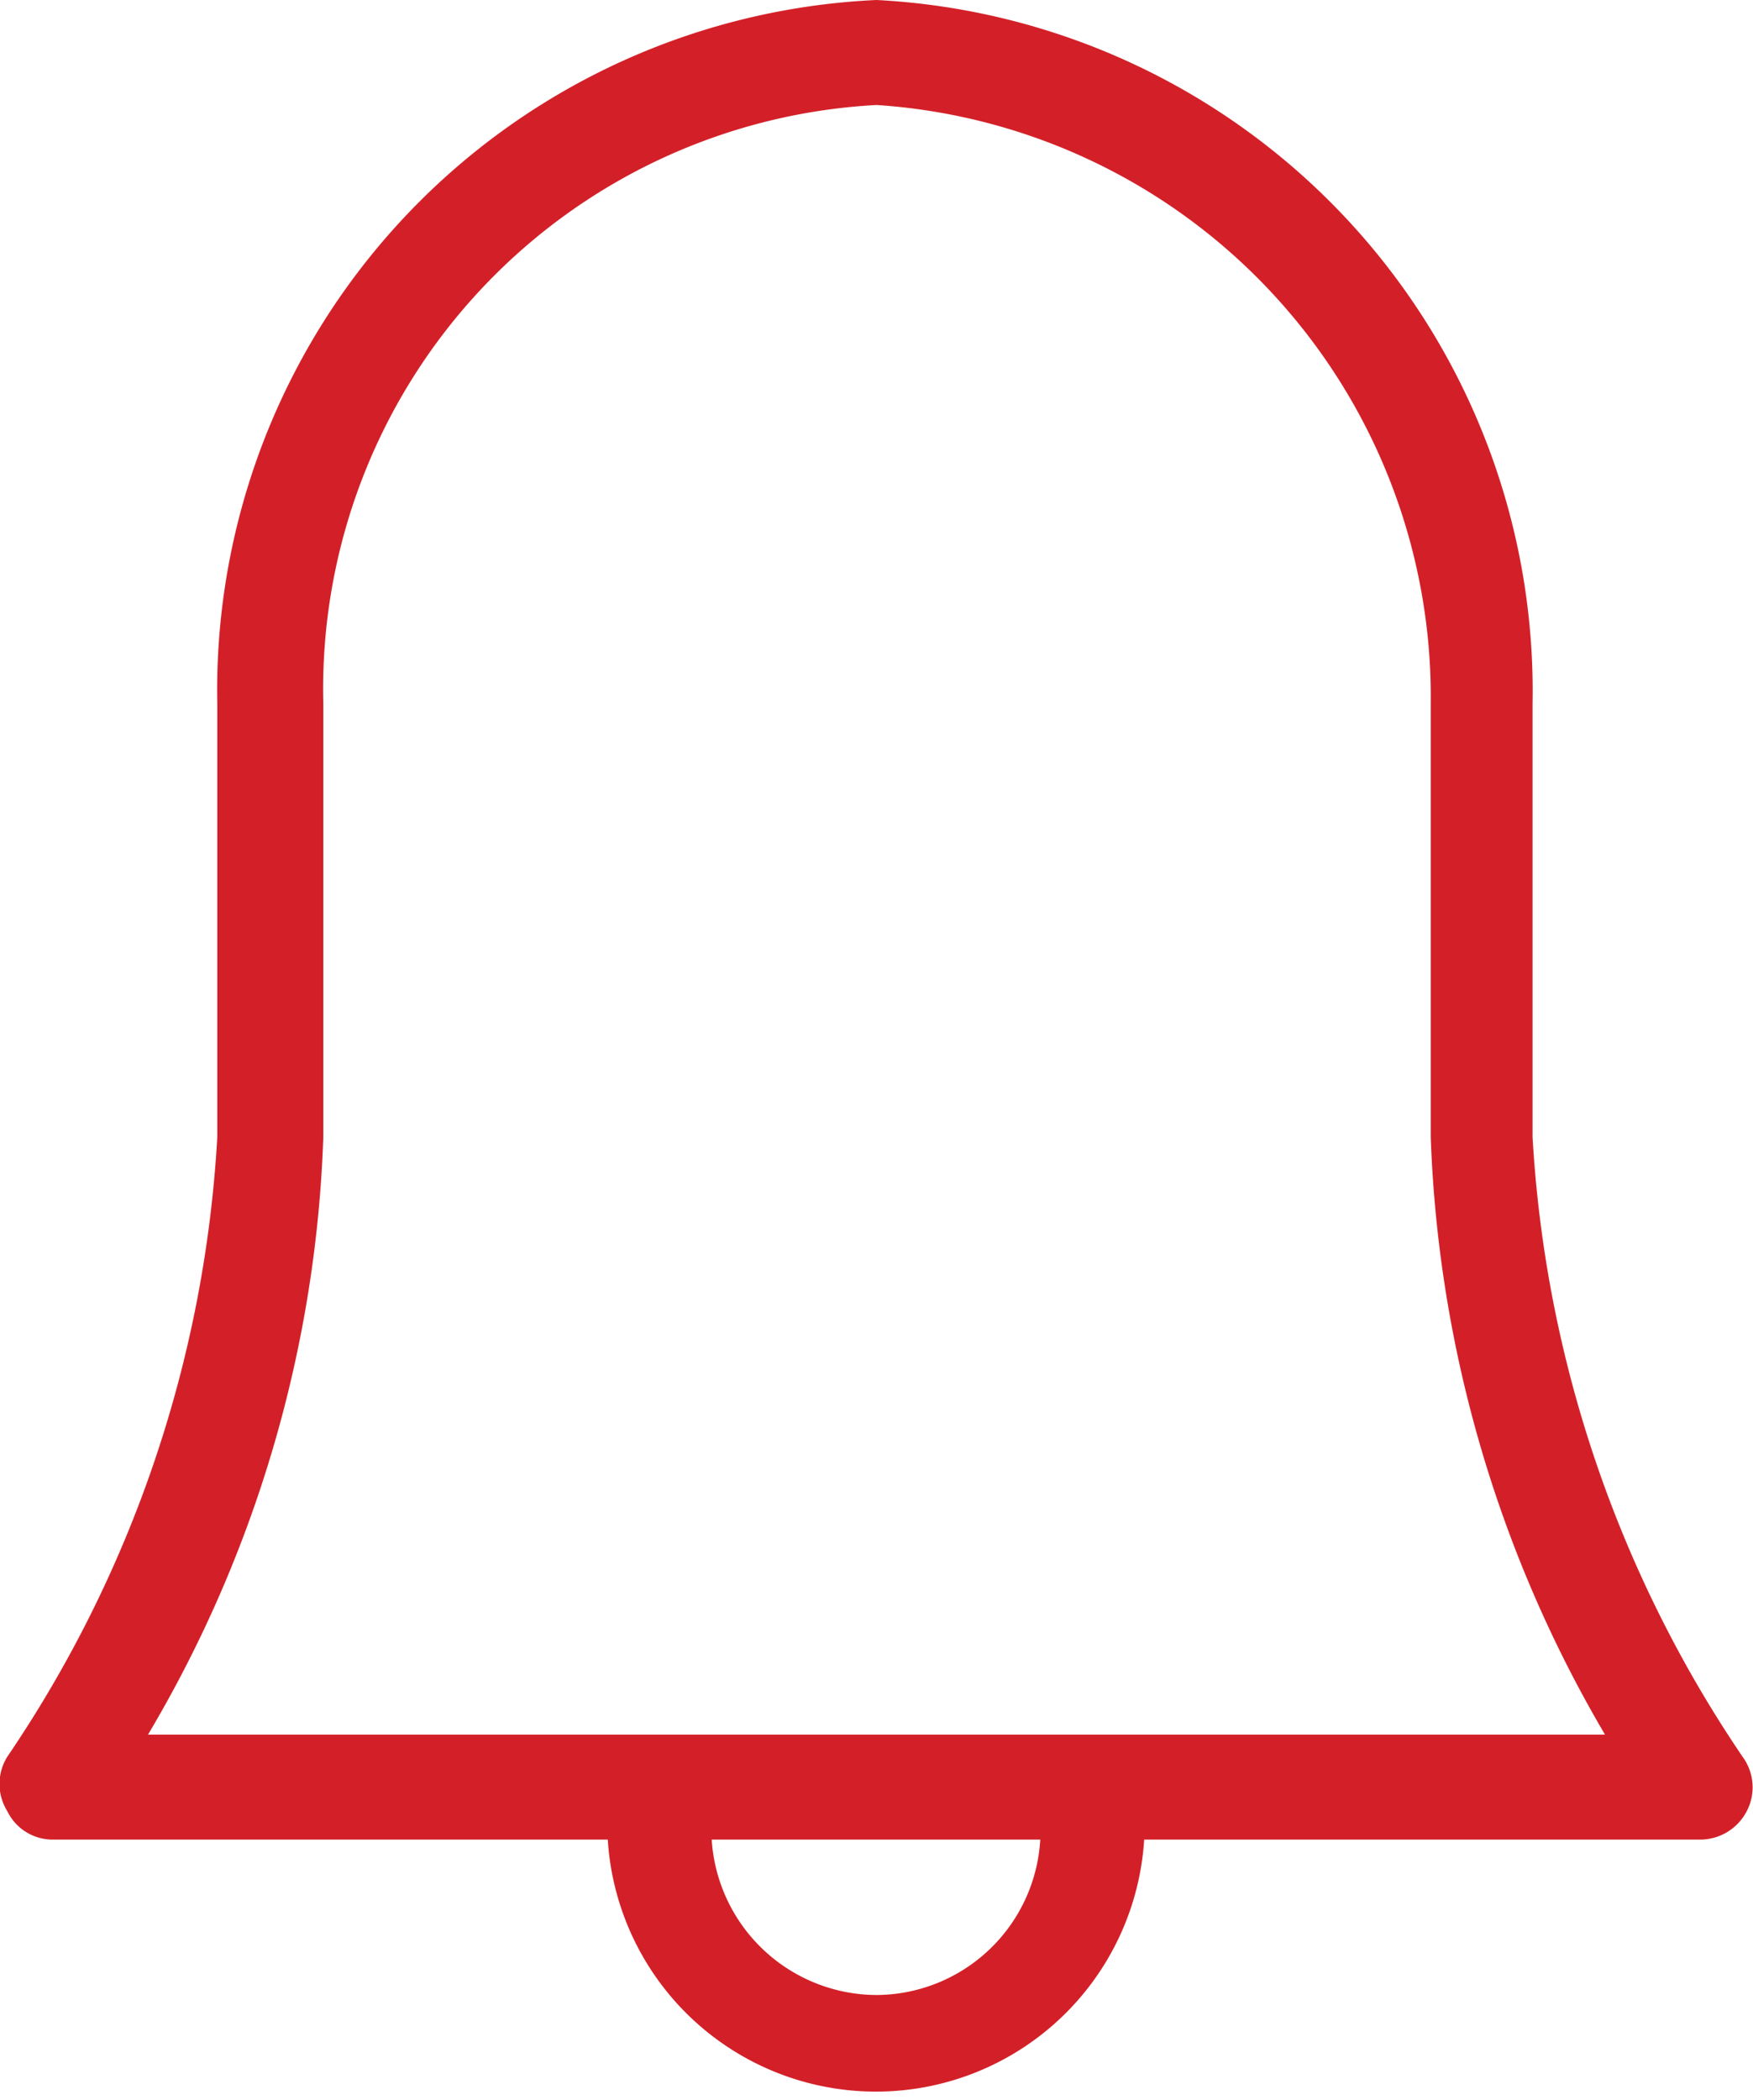 <svg xmlns="http://www.w3.org/2000/svg" width="16.7" height="20" viewBox="0 0 16.7 20"><path d="M16.6,16.73a11.7,11.7,0,0,1-2-5.9V6.7A6.59,6.59,0,0,0,8.35,0,6.58,6.58,0,0,0,2.07,6.7v4.13a11.66,11.66,0,0,1-2,5.9.49.49,0,0,0,0,.52.48.48,0,0,0,.44.27H5.79a2.56,2.56,0,0,0,5.11,0h5.3a.5.5,0,0,0,.44-.27A.49.49,0,0,0,16.6,16.73ZM8.35,19a1.58,1.58,0,0,1-1.57-1.48H9.91A1.57,1.57,0,0,1,8.35,19Zm2.06-2.48h-9a11.93,11.93,0,0,0,1.67-5.69V6.7A5.57,5.57,0,0,1,8.35,1a5.65,5.65,0,0,1,5.28,5.7v4.13a12.05,12.05,0,0,0,1.66,5.69Z" fill="#d32028"/></svg>